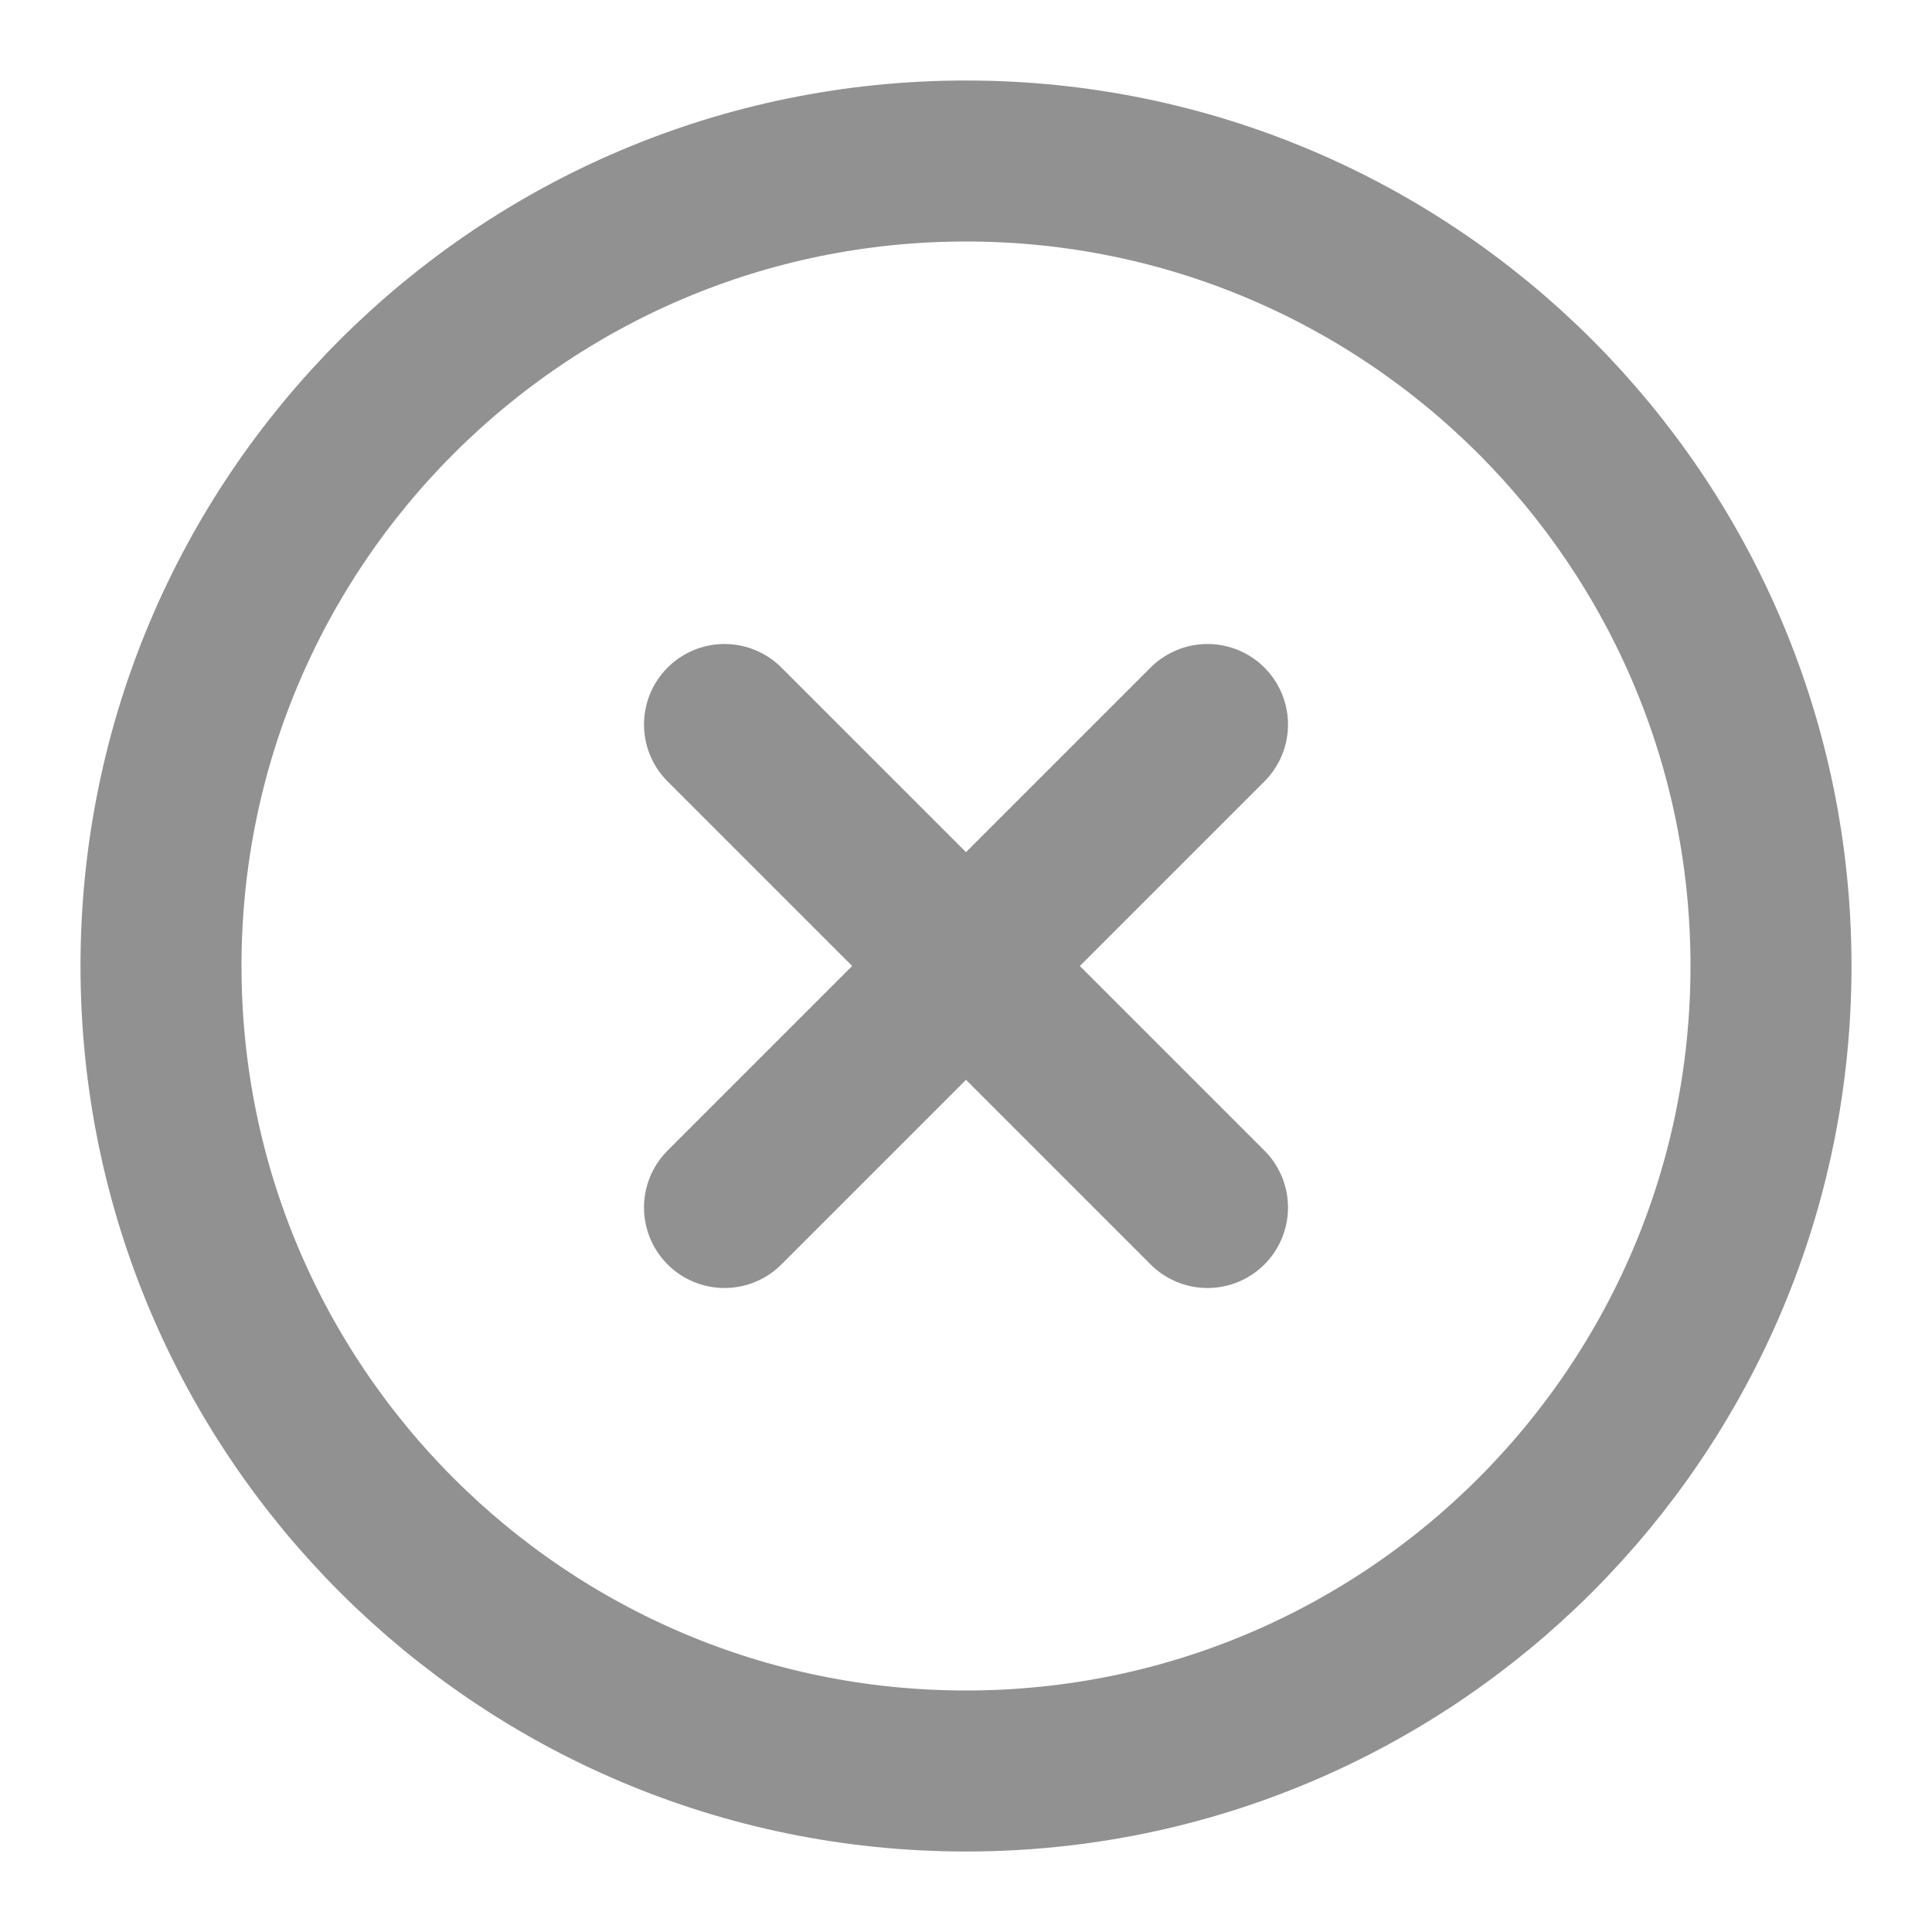 <svg width="24" height="24" viewBox="0 0 24 24" fill="none" xmlns="http://www.w3.org/2000/svg">
<path d="M12 22C17.523 22 22 17.523 22 12C22 6.477 17.523 2 12 2C6.477 2 2 6.477 2 12C2 17.523 6.477 22 12 22Z" stroke="#919191" stroke-width="2" stroke-linecap="round" stroke-linejoin="round"/>
<path d="M15 9L9 15" stroke="#919191" stroke-width="2" stroke-linecap="round" stroke-linejoin="round"/>
<path d="M9 9L15 15" stroke="#919191" stroke-width="2" stroke-linecap="round" stroke-linejoin="round"/>
</svg>
